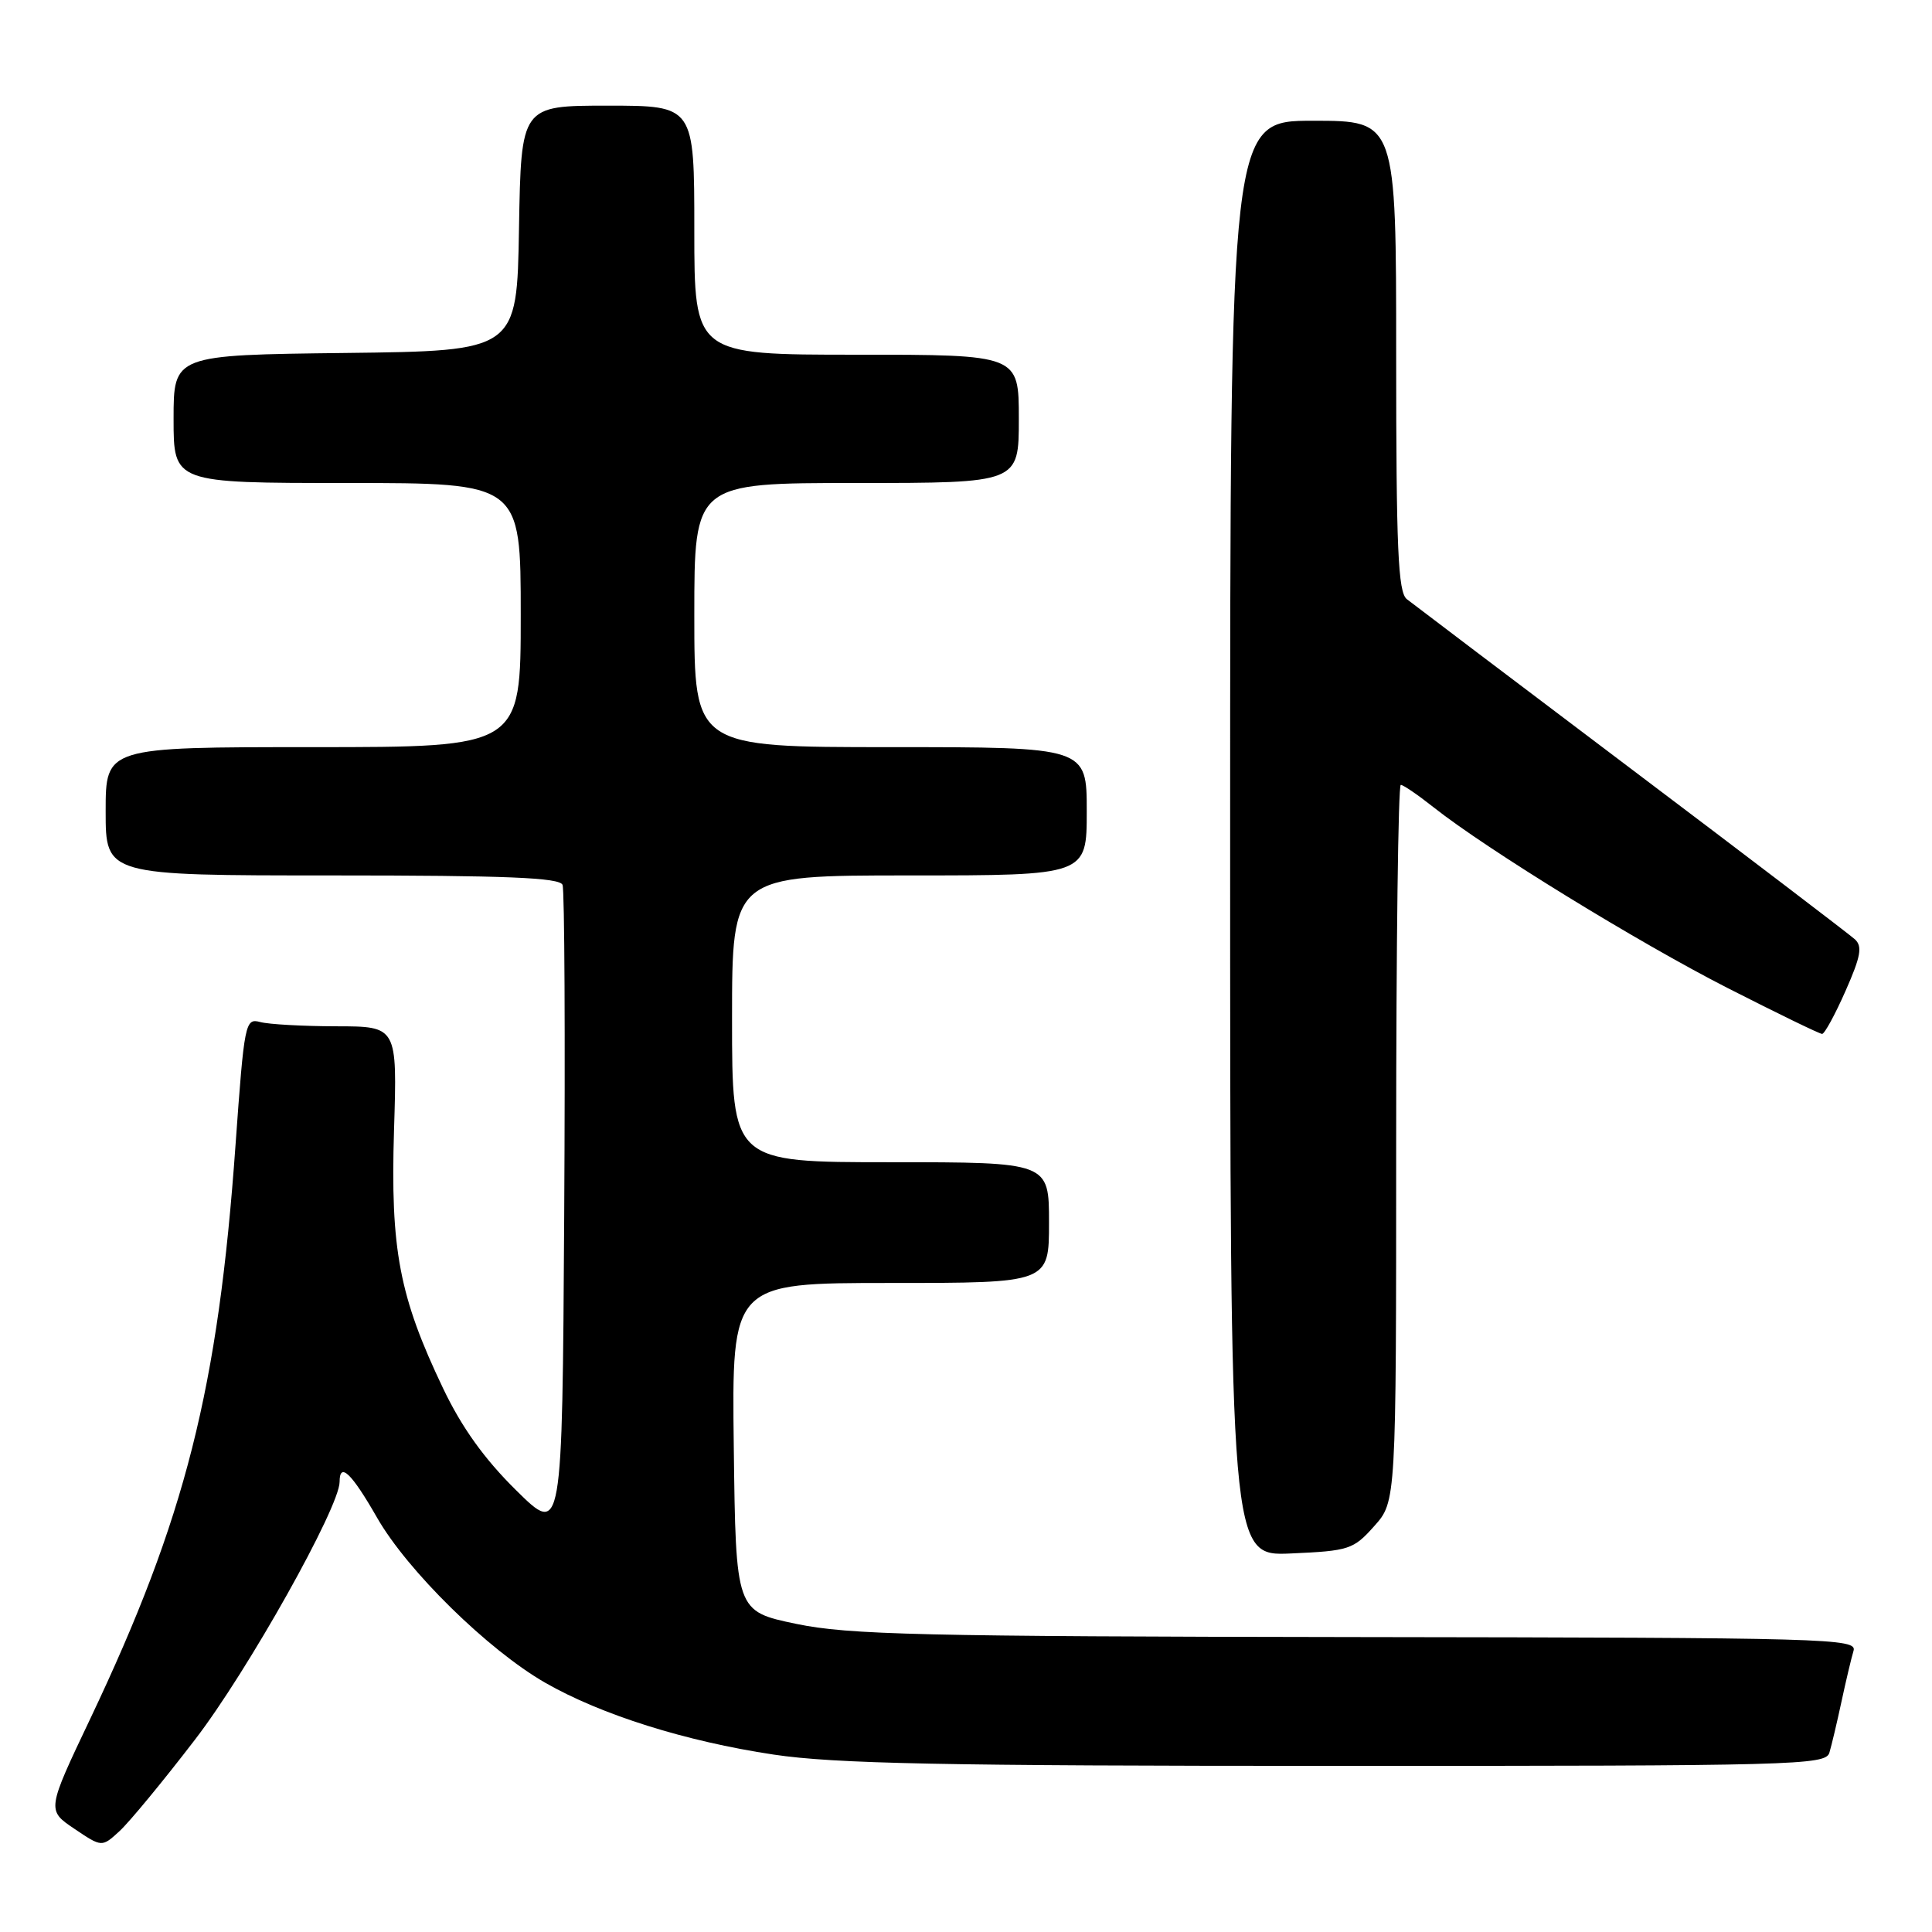 <?xml version="1.0" encoding="UTF-8" standalone="no"?>
<!DOCTYPE svg PUBLIC "-//W3C//DTD SVG 1.1//EN" "http://www.w3.org/Graphics/SVG/1.1/DTD/svg11.dtd" >
<svg xmlns="http://www.w3.org/2000/svg" xmlns:xlink="http://www.w3.org/1999/xlink" version="1.1" viewBox="0 0 256 256">
 <g >
 <path fill="currentColor"
d=" M 25.83 230.52 C 32.82 221.44 45.00 199.71 45.00 196.35 C 45.00 193.67 46.57 195.17 49.97 201.11 C 54.00 208.15 64.68 218.63 72.24 222.97 C 79.66 227.22 90.84 230.74 102.50 232.49 C 110.60 233.70 124.79 233.99 177.18 233.99 C 237.92 234.00 241.90 233.89 242.40 232.25 C 242.69 231.29 243.41 228.25 244.00 225.50 C 244.59 222.75 245.31 219.71 245.60 218.75 C 246.11 217.10 242.49 217.00 179.82 216.92 C 122.03 216.84 112.47 216.62 105.50 215.17 C 97.50 213.50 97.50 213.50 97.23 191.75 C 96.96 170.00 96.96 170.00 117.98 170.00 C 139.00 170.00 139.00 170.00 139.00 162.00 C 139.00 154.00 139.00 154.00 118.00 154.00 C 97.00 154.00 97.00 154.00 97.00 135.00 C 97.00 116.00 97.00 116.00 120.50 116.00 C 144.00 116.00 144.00 116.00 144.00 107.50 C 144.00 99.00 144.00 99.00 118.00 99.00 C 92.00 99.00 92.00 99.00 92.00 81.50 C 92.00 64.00 92.00 64.00 113.50 64.00 C 135.00 64.00 135.00 64.00 135.00 55.50 C 135.00 47.00 135.00 47.00 113.50 47.00 C 92.00 47.00 92.00 47.00 92.00 30.50 C 92.00 14.00 92.00 14.00 80.52 14.00 C 69.05 14.00 69.05 14.00 68.77 30.25 C 68.50 46.50 68.50 46.50 45.75 46.77 C 23.00 47.04 23.00 47.04 23.00 55.52 C 23.00 64.00 23.00 64.00 46.00 64.00 C 69.00 64.00 69.00 64.00 69.00 81.50 C 69.00 99.00 69.00 99.00 41.50 99.00 C 14.00 99.00 14.00 99.00 14.00 107.50 C 14.00 116.00 14.00 116.00 44.03 116.00 C 67.13 116.00 74.17 116.29 74.54 117.25 C 74.81 117.94 74.90 137.62 74.76 161.00 C 74.50 203.50 74.50 203.50 68.40 197.48 C 64.17 193.31 61.19 189.15 58.72 183.98 C 52.91 171.81 51.72 165.59 52.21 149.75 C 52.64 136.00 52.64 136.00 44.57 135.99 C 40.13 135.98 35.58 135.73 34.46 135.42 C 32.49 134.90 32.37 135.51 31.21 151.69 C 28.91 184.03 24.58 201.15 11.99 227.68 C 6.20 239.86 6.20 239.86 9.85 242.32 C 13.50 244.78 13.50 244.78 15.83 242.64 C 17.12 241.46 21.62 236.01 25.83 230.52 Z  M 182.09 202.22 C 185.00 198.97 185.00 198.97 185.00 151.48 C 185.00 125.37 185.27 104.00 185.61 104.00 C 185.94 104.00 187.90 105.34 189.97 106.98 C 197.01 112.55 217.04 124.86 228.96 130.94 C 235.50 134.27 241.11 137.00 241.44 137.00 C 241.76 137.00 243.16 134.44 244.54 131.31 C 246.56 126.74 246.81 125.40 245.78 124.46 C 245.07 123.82 231.75 113.66 216.16 101.90 C 200.57 90.13 187.18 80.00 186.41 79.39 C 185.25 78.48 185.00 72.70 185.00 47.14 C 185.00 16.00 185.00 16.00 174.00 16.00 C 163.00 16.00 163.00 16.00 163.00 111.11 C 163.00 206.21 163.00 206.21 171.09 205.84 C 178.76 205.50 179.34 205.31 182.09 202.22 Z "/>
</g>
</svg>
